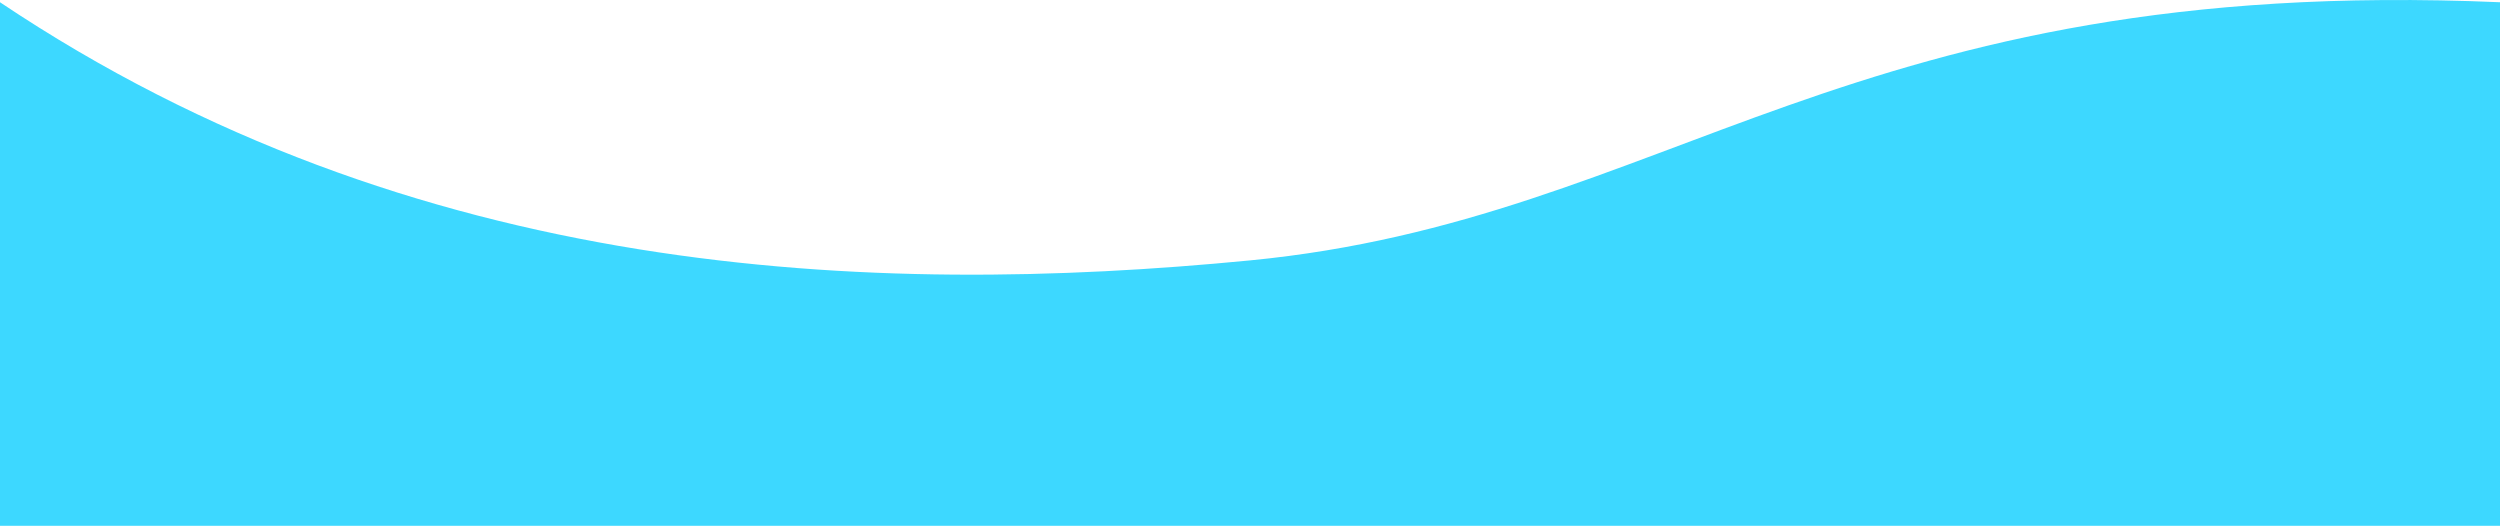<?xml version="1.0" encoding="UTF-8"?>
<!DOCTYPE svg PUBLIC "-//W3C//DTD SVG 1.1//EN" "http://www.w3.org/Graphics/SVG/1.1/DTD/svg11.dtd">
<!-- Creator: CorelDRAW 2018 (64-Bit) -->
<svg xmlns="http://www.w3.org/2000/svg" xml:space="preserve" width="192.82mm" height="40.553mm" version="1.1" style="shape-rendering:geometricPrecision; text-rendering:geometricPrecision; image-rendering:optimizeQuality; fill-rule:evenodd; clip-rule:evenodd"
viewBox="0 0 3542920 745123"
 xmlns:xlink="http://www.w3.org/1999/xlink">
 <defs>
  <style type="text/css">
   <![CDATA[
    .fil0 {fill:#3DD8FF}
   ]]>
  </style>
 </defs>
 <g id="Слой_x0020_1">
  <path class="fil0" d="M3542922 3179c-923311,-39890 -1176007,307962 -1771461,365846 -536802,52187 -1184554,27346 -1771461,-365846l0 741945 3542922 0c0,-186908 0,-555036 0,-741945z"/>
 </g>
</svg>
